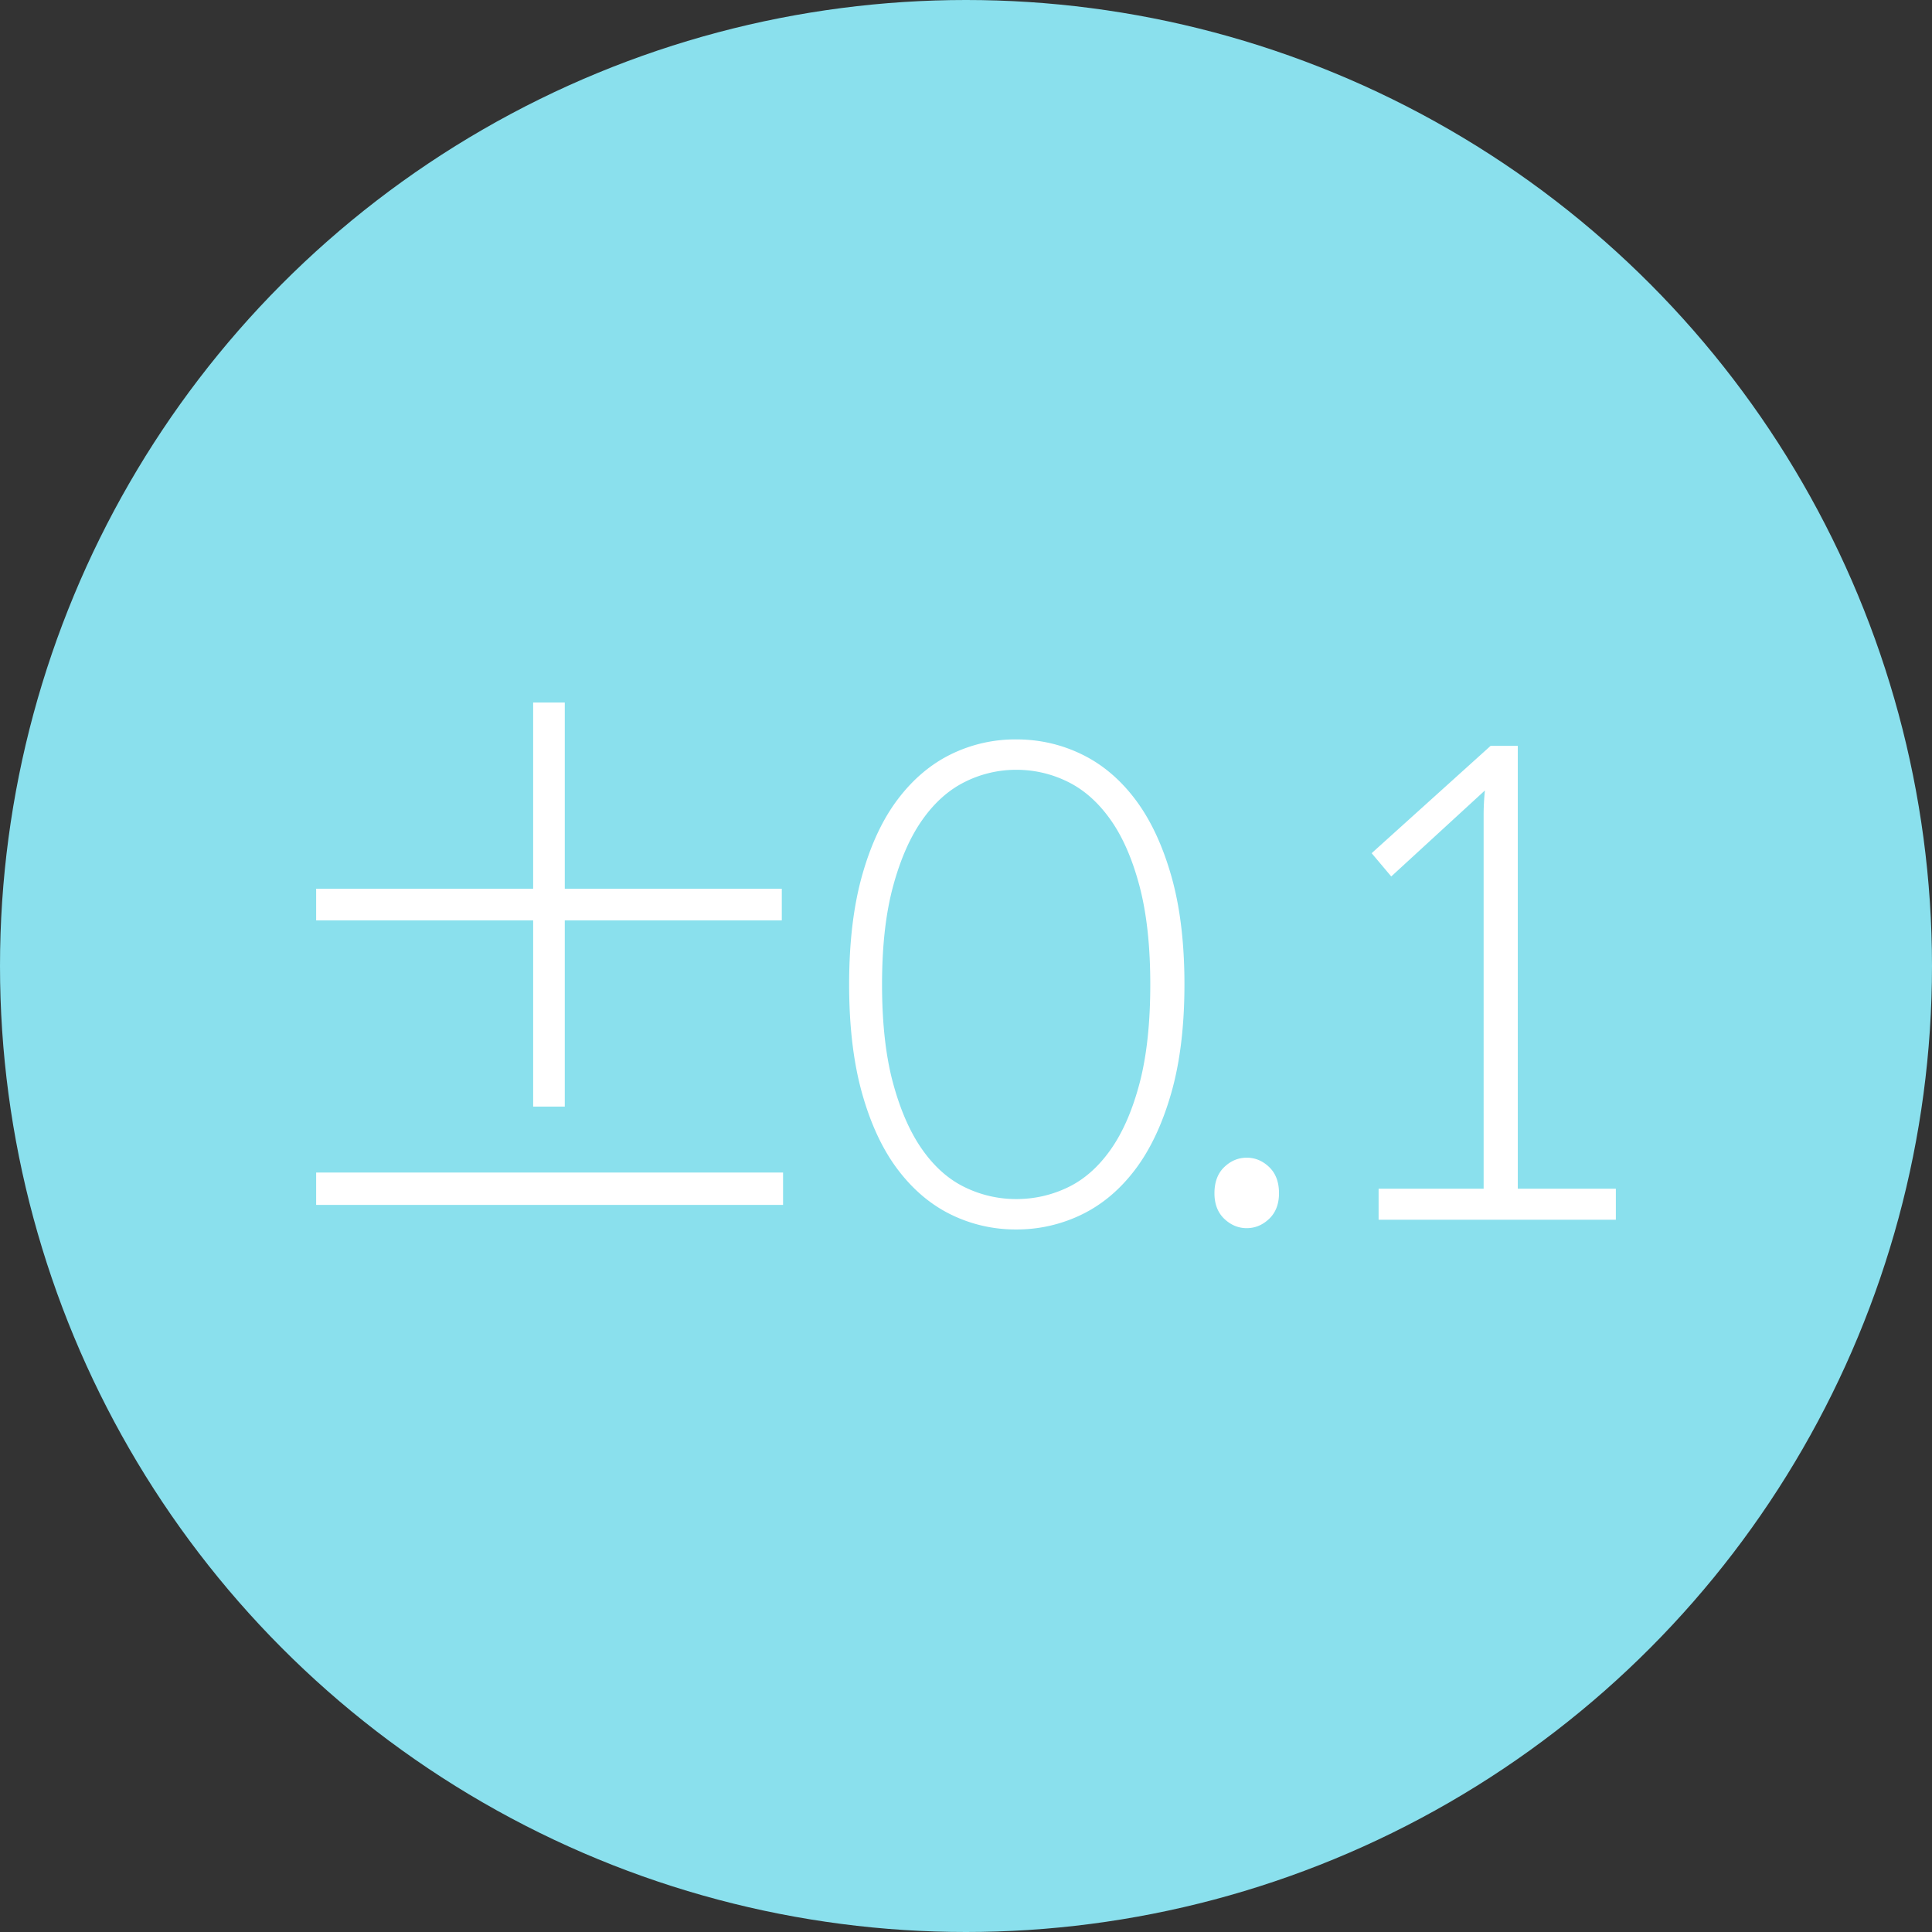 <svg width="110" height="110" viewBox="0 0 110 110" xmlns="http://www.w3.org/2000/svg"><rect x="0" y="0" width="110" height="110" fill="#333333" stroke="none"/><g fill="none" fill-rule="evenodd"><circle fill="#8AE0ED" fill-rule="nonzero" cx="55" cy="55" r="55"/><path d="M44.512 52.405H32.156v10.601h-1.8V52.405H18V50.6h12.355V40h1.801v10.601h12.356v1.804zm.072 14.356v1.84H18v-1.84h26.584zm22.853-10.712c0 2.38-.252 4.448-.756 6.203-.504 1.754-1.189 3.202-2.053 4.343-.865 1.141-1.88 1.994-3.044 2.558a8.438 8.438 0 0 1-3.728.847 8.324 8.324 0 0 1-3.71-.847c-1.153-.564-2.162-1.417-3.026-2.558-.865-1.141-1.543-2.589-2.036-4.343-.492-1.755-.738-3.823-.738-6.203 0-2.38.246-4.448.738-6.202.493-1.755 1.171-3.203 2.036-4.344.864-1.141 1.873-1.994 3.025-2.558a8.324 8.324 0 0 1 3.71-.847c1.321 0 2.564.282 3.729.847 1.165.564 2.18 1.417 3.044 2.558.864 1.141 1.549 2.589 2.053 4.344.504 1.754.756 3.822.756 6.202zm-1.945 0c0-2.184-.204-4.049-.612-5.595-.408-1.546-.96-2.81-1.657-3.791-.697-.982-1.507-1.7-2.432-2.154a6.575 6.575 0 0 0-2.935-.68 6.499 6.499 0 0 0-2.9.68c-.925.454-1.735 1.172-2.431 2.154-.697.981-1.255 2.245-1.675 3.791-.42 1.546-.63 3.411-.63 5.595 0 2.209.21 4.086.63 5.632.42 1.546.978 2.81 1.675 3.791.696.982 1.506 1.694 2.431 2.135a6.647 6.647 0 0 0 2.9.663c1.032 0 2.01-.22 2.935-.663.925-.441 1.735-1.153 2.432-2.135.696-.981 1.249-2.245 1.657-3.791.408-1.546.612-3.423.612-5.632zm5.492 13.877c-.48 0-.907-.178-1.28-.533-.371-.356-.558-.84-.558-1.454 0-.638.187-1.135.559-1.491.372-.356.798-.534 1.279-.534.48 0 .906.178 1.278.534.372.356.559.853.559 1.49 0 .614-.187 1.099-.559 1.455-.372.355-.798.533-1.278.533zM92 67.681v1.767H78.492V67.68h5.98V46.368c0-.417.024-.871.072-1.362l-5.332 4.896-1.116-1.325 6.772-6.11h1.549V67.68H92z" fill="#FFF"/></g></svg>